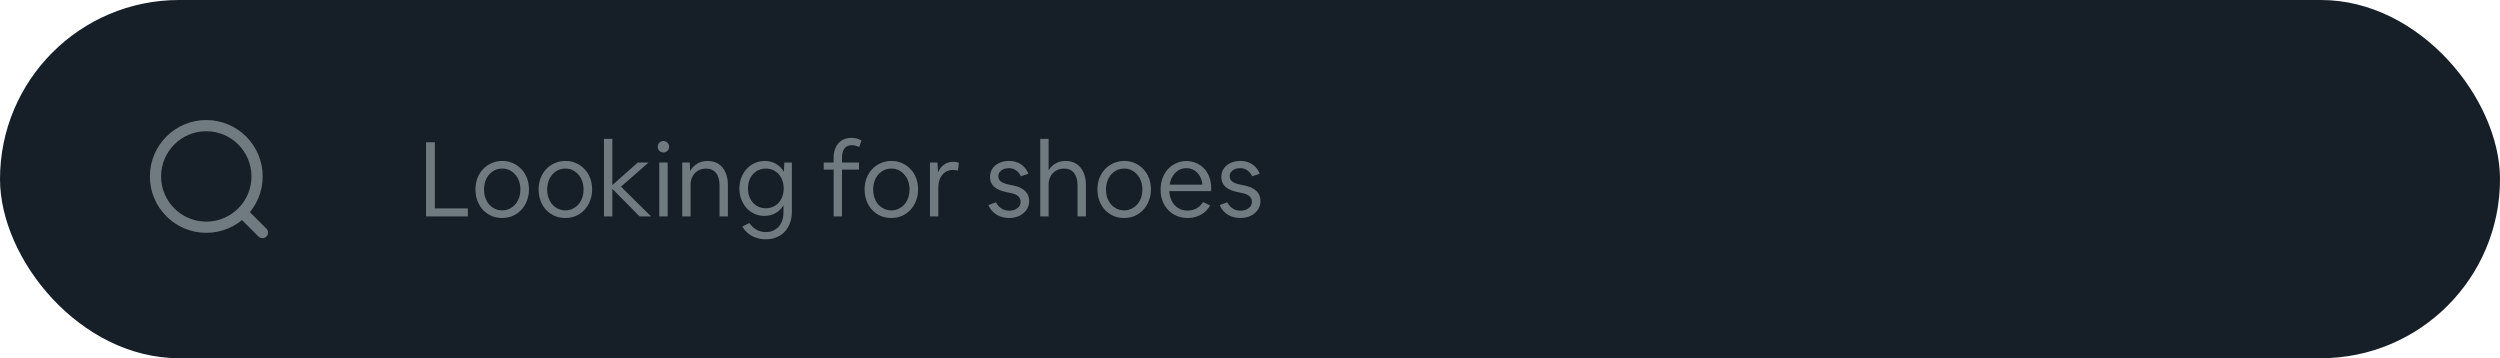 <svg width="335" height="48" viewBox="0 0 335 48" fill="none" xmlns="http://www.w3.org/2000/svg">
<rect width="335" height="48" rx="24" fill="#161F28"/>
<rect x="12" y="8" width="32" height="32" rx="16" fill="#161F28"/>
<path d="M32.657 28.657L35.165 31.165M34.449 23.642C34.449 19.883 31.401 16.835 27.642 16.835C23.882 16.835 20.835 19.883 20.835 23.642C20.835 27.401 23.882 30.448 27.642 30.448C31.401 30.448 34.449 27.401 34.449 23.642Z" stroke="#707B81" stroke-width="1.5" stroke-linecap="round" stroke-linejoin="round"/>
<path d="M57.092 29V19.06H58.268V27.922H62.692V29H57.092ZM67.282 29.21C66.768 29.21 66.292 29.117 65.854 28.93C65.424 28.734 65.046 28.468 64.72 28.132C64.402 27.787 64.155 27.381 63.978 26.914C63.8 26.447 63.712 25.939 63.712 25.388C63.712 24.837 63.8 24.329 63.978 23.862C64.164 23.395 64.416 22.994 64.734 22.658C65.06 22.313 65.443 22.047 65.882 21.86C66.32 21.664 66.796 21.566 67.31 21.566C67.823 21.566 68.294 21.664 68.724 21.86C69.162 22.047 69.54 22.313 69.858 22.658C70.184 22.994 70.436 23.395 70.614 23.862C70.791 24.329 70.88 24.837 70.88 25.388C70.88 25.939 70.786 26.447 70.6 26.914C70.422 27.381 70.17 27.787 69.844 28.132C69.526 28.468 69.148 28.734 68.71 28.93C68.271 29.117 67.795 29.21 67.282 29.21ZM67.296 28.188C67.65 28.188 67.972 28.118 68.262 27.978C68.56 27.838 68.817 27.647 69.032 27.404C69.256 27.152 69.428 26.858 69.55 26.522C69.671 26.177 69.732 25.799 69.732 25.388C69.732 24.977 69.671 24.604 69.55 24.268C69.428 23.923 69.256 23.629 69.032 23.386C68.817 23.134 68.56 22.938 68.262 22.798C67.972 22.658 67.65 22.588 67.296 22.588C66.941 22.588 66.614 22.658 66.316 22.798C66.026 22.938 65.77 23.134 65.546 23.386C65.331 23.629 65.163 23.923 65.042 24.268C64.92 24.604 64.86 24.977 64.86 25.388C64.86 25.799 64.92 26.177 65.042 26.522C65.163 26.858 65.331 27.152 65.546 27.404C65.77 27.647 66.026 27.838 66.316 27.978C66.614 28.118 66.941 28.188 67.296 28.188ZM75.745 29.21C75.231 29.21 74.755 29.117 74.317 28.93C73.887 28.734 73.509 28.468 73.183 28.132C72.865 27.787 72.618 27.381 72.441 26.914C72.263 26.447 72.175 25.939 72.175 25.388C72.175 24.837 72.263 24.329 72.441 23.862C72.627 23.395 72.879 22.994 73.197 22.658C73.523 22.313 73.906 22.047 74.345 21.86C74.783 21.664 75.259 21.566 75.773 21.566C76.286 21.566 76.757 21.664 77.187 21.86C77.625 22.047 78.003 22.313 78.321 22.658C78.647 22.994 78.899 23.395 79.077 23.862C79.254 24.329 79.343 24.837 79.343 25.388C79.343 25.939 79.249 26.447 79.063 26.914C78.885 27.381 78.633 27.787 78.307 28.132C77.989 28.468 77.611 28.734 77.173 28.93C76.734 29.117 76.258 29.21 75.745 29.21ZM75.759 28.188C76.113 28.188 76.435 28.118 76.725 27.978C77.023 27.838 77.28 27.647 77.495 27.404C77.719 27.152 77.891 26.858 78.013 26.522C78.134 26.177 78.195 25.799 78.195 25.388C78.195 24.977 78.134 24.604 78.013 24.268C77.891 23.923 77.719 23.629 77.495 23.386C77.28 23.134 77.023 22.938 76.725 22.798C76.435 22.658 76.113 22.588 75.759 22.588C75.404 22.588 75.077 22.658 74.779 22.798C74.489 22.938 74.233 23.134 74.009 23.386C73.794 23.629 73.626 23.923 73.505 24.268C73.383 24.604 73.323 24.977 73.323 25.388C73.323 25.799 73.383 26.177 73.505 26.522C73.626 26.858 73.794 27.152 74.009 27.404C74.233 27.647 74.489 27.838 74.779 27.978C75.077 28.118 75.404 28.188 75.759 28.188ZM80.933 29V18.612H82.053V24.8L85.469 21.776H86.911L83.215 25.01L87.247 29H85.707L82.053 25.304V29H80.933ZM89.673 19.662C89.673 19.802 89.636 19.933 89.561 20.054C89.496 20.166 89.403 20.259 89.281 20.334C89.169 20.399 89.043 20.432 88.903 20.432C88.763 20.432 88.633 20.399 88.511 20.334C88.399 20.259 88.306 20.166 88.231 20.054C88.166 19.933 88.133 19.802 88.133 19.662C88.133 19.522 88.166 19.396 88.231 19.284C88.306 19.163 88.399 19.069 88.511 19.004C88.633 18.929 88.763 18.892 88.903 18.892C89.043 18.892 89.169 18.929 89.281 19.004C89.403 19.069 89.496 19.163 89.561 19.284C89.636 19.396 89.673 19.522 89.673 19.662ZM88.343 29V21.776H89.463V29H88.343ZM91.419 29V21.776H92.427L92.484 22.924C92.698 22.513 93.006 22.187 93.407 21.944C93.818 21.692 94.29 21.566 94.822 21.566C95.372 21.566 95.853 21.697 96.263 21.958C96.674 22.219 96.987 22.593 97.201 23.078C97.425 23.554 97.537 24.119 97.537 24.772V29H96.418V24.842C96.418 24.123 96.259 23.568 95.942 23.176C95.633 22.784 95.19 22.588 94.612 22.588C94.21 22.588 93.851 22.681 93.534 22.868C93.225 23.045 92.983 23.297 92.805 23.624C92.628 23.941 92.54 24.305 92.54 24.716V29H91.419ZM102.427 28.93C101.951 28.93 101.508 28.837 101.097 28.65C100.696 28.463 100.341 28.207 100.033 27.88C99.734 27.544 99.501 27.152 99.333 26.704C99.165 26.256 99.081 25.775 99.081 25.262C99.081 24.739 99.165 24.254 99.333 23.806C99.51 23.358 99.753 22.966 100.061 22.63C100.369 22.294 100.728 22.033 101.139 21.846C101.559 21.659 102.007 21.566 102.483 21.566C103.034 21.566 103.533 21.697 103.981 21.958C104.438 22.219 104.793 22.579 105.045 23.036L105.101 21.776H106.109V28.384C106.109 28.935 106.025 29.434 105.857 29.882C105.689 30.339 105.451 30.731 105.143 31.058C104.835 31.385 104.466 31.632 104.037 31.8C103.608 31.977 103.132 32.066 102.609 32.066C102.152 32.066 101.722 31.996 101.321 31.856C100.92 31.725 100.56 31.529 100.243 31.268C99.935 31.016 99.678 30.713 99.473 30.358L100.411 29.882C100.682 30.274 100.999 30.573 101.363 30.778C101.736 30.993 102.152 31.1 102.609 31.1C103.094 31.1 103.514 30.988 103.869 30.764C104.233 30.549 104.508 30.241 104.695 29.84C104.891 29.439 104.989 28.967 104.989 28.426V27.502C104.728 27.95 104.373 28.3 103.925 28.552C103.477 28.804 102.978 28.93 102.427 28.93ZM102.623 27.908C102.968 27.908 103.286 27.843 103.575 27.712C103.874 27.581 104.13 27.399 104.345 27.166C104.56 26.923 104.723 26.639 104.835 26.312C104.956 25.985 105.017 25.631 105.017 25.248C105.017 24.865 104.956 24.511 104.835 24.184C104.723 23.857 104.56 23.577 104.345 23.344C104.13 23.101 103.874 22.915 103.575 22.784C103.286 22.653 102.968 22.588 102.623 22.588C102.278 22.588 101.956 22.653 101.657 22.784C101.368 22.915 101.116 23.101 100.901 23.344C100.686 23.577 100.518 23.857 100.397 24.184C100.285 24.511 100.229 24.865 100.229 25.248C100.229 25.631 100.285 25.985 100.397 26.312C100.518 26.639 100.686 26.923 100.901 27.166C101.116 27.399 101.368 27.581 101.657 27.712C101.956 27.843 102.278 27.908 102.623 27.908ZM111.708 29V22.728H110.378V21.776H111.708V21.104C111.708 20.572 111.806 20.11 112.002 19.718C112.198 19.317 112.474 19.009 112.828 18.794C113.192 18.579 113.612 18.472 114.088 18.472C114.592 18.472 115.045 18.593 115.446 18.836L115.124 19.704C114.984 19.629 114.83 19.569 114.662 19.522C114.494 19.475 114.326 19.452 114.158 19.452C113.72 19.452 113.388 19.597 113.164 19.886C112.94 20.175 112.828 20.591 112.828 21.132V21.776H115.11V22.728H112.828V29H111.708ZM119.426 29.21C118.913 29.21 118.437 29.117 117.998 28.93C117.569 28.734 117.191 28.468 116.864 28.132C116.547 27.787 116.3 27.381 116.122 26.914C115.945 26.447 115.856 25.939 115.856 25.388C115.856 24.837 115.945 24.329 116.122 23.862C116.309 23.395 116.561 22.994 116.878 22.658C117.205 22.313 117.588 22.047 118.026 21.86C118.465 21.664 118.941 21.566 119.454 21.566C119.968 21.566 120.439 21.664 120.868 21.86C121.307 22.047 121.685 22.313 122.002 22.658C122.329 22.994 122.581 23.395 122.758 23.862C122.936 24.329 123.024 24.837 123.024 25.388C123.024 25.939 122.931 26.447 122.744 26.914C122.567 27.381 122.315 27.787 121.988 28.132C121.671 28.468 121.293 28.734 120.854 28.93C120.416 29.117 119.94 29.21 119.426 29.21ZM119.44 28.188C119.795 28.188 120.117 28.118 120.406 27.978C120.705 27.838 120.962 27.647 121.176 27.404C121.4 27.152 121.573 26.858 121.694 26.522C121.816 26.177 121.876 25.799 121.876 25.388C121.876 24.977 121.816 24.604 121.694 24.268C121.573 23.923 121.4 23.629 121.176 23.386C120.962 23.134 120.705 22.938 120.406 22.798C120.117 22.658 119.795 22.588 119.44 22.588C119.086 22.588 118.759 22.658 118.46 22.798C118.171 22.938 117.914 23.134 117.69 23.386C117.476 23.629 117.308 23.923 117.186 24.268C117.065 24.604 117.004 24.977 117.004 25.388C117.004 25.799 117.065 26.177 117.186 26.522C117.308 26.858 117.476 27.152 117.69 27.404C117.914 27.647 118.171 27.838 118.46 27.978C118.759 28.118 119.086 28.188 119.44 28.188ZM124.615 29V21.776H125.623L125.693 23.12C125.87 22.672 126.136 22.322 126.491 22.07C126.845 21.809 127.261 21.678 127.737 21.678C127.895 21.678 128.035 21.692 128.157 21.72C128.287 21.739 128.399 21.767 128.493 21.804L128.353 22.868C128.25 22.831 128.143 22.807 128.031 22.798C127.919 22.779 127.807 22.77 127.695 22.77C127.303 22.77 126.957 22.868 126.659 23.064C126.369 23.26 126.141 23.54 125.973 23.904C125.814 24.259 125.735 24.679 125.735 25.164V29H124.615ZM135.209 29.21C134.789 29.21 134.393 29.14 134.019 29C133.655 28.86 133.338 28.659 133.067 28.398C132.797 28.137 132.591 27.829 132.451 27.474L133.459 27.11C133.646 27.465 133.889 27.74 134.187 27.936C134.486 28.132 134.827 28.23 135.209 28.23C135.517 28.23 135.788 28.179 136.021 28.076C136.255 27.973 136.437 27.833 136.567 27.656C136.698 27.469 136.763 27.264 136.763 27.04C136.763 26.433 136.325 26.041 135.447 25.864L134.901 25.752C134.136 25.603 133.571 25.36 133.207 25.024C132.843 24.679 132.661 24.245 132.661 23.722C132.661 23.302 132.769 22.929 132.983 22.602C133.198 22.275 133.497 22.023 133.879 21.846C134.271 21.659 134.715 21.566 135.209 21.566C135.62 21.566 135.998 21.636 136.343 21.776C136.689 21.907 136.983 22.103 137.225 22.364C137.477 22.625 137.669 22.933 137.799 23.288L136.791 23.624C136.642 23.279 136.427 23.013 136.147 22.826C135.877 22.63 135.559 22.532 135.195 22.532C134.915 22.532 134.668 22.579 134.453 22.672C134.248 22.765 134.085 22.891 133.963 23.05C133.842 23.209 133.781 23.395 133.781 23.61C133.781 23.909 133.893 24.147 134.117 24.324C134.351 24.501 134.724 24.641 135.237 24.744L135.783 24.856C136.474 24.996 137.001 25.243 137.365 25.598C137.729 25.943 137.911 26.387 137.911 26.928C137.911 27.264 137.841 27.572 137.701 27.852C137.571 28.123 137.384 28.361 137.141 28.566C136.908 28.771 136.623 28.93 136.287 29.042C135.961 29.154 135.601 29.21 135.209 29.21ZM139.394 29V18.612H140.514V22.826C140.729 22.443 141.037 22.14 141.438 21.916C141.839 21.683 142.292 21.566 142.796 21.566C143.347 21.566 143.827 21.697 144.238 21.958C144.649 22.219 144.961 22.593 145.176 23.078C145.4 23.554 145.512 24.119 145.512 24.772V29H144.392V24.842C144.392 24.123 144.233 23.568 143.916 23.176C143.608 22.784 143.165 22.588 142.586 22.588C142.185 22.588 141.825 22.681 141.508 22.868C141.2 23.045 140.957 23.297 140.78 23.624C140.603 23.941 140.514 24.305 140.514 24.716V29H139.394ZM150.625 29.21C150.112 29.21 149.636 29.117 149.197 28.93C148.768 28.734 148.39 28.468 148.063 28.132C147.746 27.787 147.499 27.381 147.321 26.914C147.144 26.447 147.055 25.939 147.055 25.388C147.055 24.837 147.144 24.329 147.321 23.862C147.508 23.395 147.76 22.994 148.077 22.658C148.404 22.313 148.787 22.047 149.225 21.86C149.664 21.664 150.14 21.566 150.653 21.566C151.167 21.566 151.638 21.664 152.067 21.86C152.506 22.047 152.884 22.313 153.201 22.658C153.528 22.994 153.78 23.395 153.957 23.862C154.135 24.329 154.223 24.837 154.223 25.388C154.223 25.939 154.13 26.447 153.943 26.914C153.766 27.381 153.514 27.787 153.187 28.132C152.87 28.468 152.492 28.734 152.053 28.93C151.615 29.117 151.139 29.21 150.625 29.21ZM150.639 28.188C150.994 28.188 151.316 28.118 151.605 27.978C151.904 27.838 152.161 27.647 152.375 27.404C152.599 27.152 152.772 26.858 152.893 26.522C153.015 26.177 153.075 25.799 153.075 25.388C153.075 24.977 153.015 24.604 152.893 24.268C152.772 23.923 152.599 23.629 152.375 23.386C152.161 23.134 151.904 22.938 151.605 22.798C151.316 22.658 150.994 22.588 150.639 22.588C150.285 22.588 149.958 22.658 149.659 22.798C149.37 22.938 149.113 23.134 148.889 23.386C148.675 23.629 148.507 23.923 148.385 24.268C148.264 24.604 148.203 24.977 148.203 25.388C148.203 25.799 148.264 26.177 148.385 26.522C148.507 26.858 148.675 27.152 148.889 27.404C149.113 27.647 149.37 27.838 149.659 27.978C149.958 28.118 150.285 28.188 150.639 28.188ZM159.158 29.21C158.626 29.21 158.136 29.117 157.688 28.93C157.25 28.743 156.867 28.482 156.54 28.146C156.214 27.801 155.962 27.399 155.784 26.942C155.607 26.475 155.518 25.962 155.518 25.402C155.518 24.851 155.602 24.347 155.77 23.89C155.948 23.423 156.19 23.017 156.498 22.672C156.816 22.327 157.184 22.061 157.604 21.874C158.024 21.678 158.482 21.58 158.976 21.58C159.452 21.58 159.891 21.669 160.292 21.846C160.703 22.023 161.058 22.271 161.356 22.588C161.655 22.905 161.884 23.283 162.042 23.722C162.21 24.161 162.294 24.637 162.294 25.15V25.612H156.68C156.718 26.135 156.839 26.592 157.044 26.984C157.259 27.376 157.544 27.679 157.898 27.894C158.253 28.109 158.664 28.216 159.13 28.216C159.588 28.216 159.984 28.123 160.32 27.936C160.666 27.74 160.96 27.455 161.202 27.082L162.154 27.516C161.968 27.871 161.725 28.174 161.426 28.426C161.128 28.678 160.782 28.869 160.39 29C160.008 29.14 159.597 29.21 159.158 29.21ZM158.976 22.532C158.594 22.532 158.244 22.625 157.926 22.812C157.618 22.999 157.357 23.26 157.142 23.596C156.937 23.923 156.802 24.305 156.736 24.744H161.118C161.081 24.305 160.964 23.923 160.768 23.596C160.572 23.26 160.32 22.999 160.012 22.812C159.704 22.625 159.359 22.532 158.976 22.532ZM166.203 29.21C165.783 29.21 165.387 29.14 165.013 29C164.649 28.86 164.332 28.659 164.061 28.398C163.791 28.137 163.585 27.829 163.445 27.474L164.453 27.11C164.64 27.465 164.883 27.74 165.181 27.936C165.48 28.132 165.821 28.23 166.203 28.23C166.511 28.23 166.782 28.179 167.015 28.076C167.249 27.973 167.431 27.833 167.561 27.656C167.692 27.469 167.757 27.264 167.757 27.04C167.757 26.433 167.319 26.041 166.441 25.864L165.895 25.752C165.13 25.603 164.565 25.36 164.201 25.024C163.837 24.679 163.655 24.245 163.655 23.722C163.655 23.302 163.763 22.929 163.977 22.602C164.192 22.275 164.491 22.023 164.873 21.846C165.265 21.659 165.709 21.566 166.203 21.566C166.614 21.566 166.992 21.636 167.337 21.776C167.683 21.907 167.977 22.103 168.219 22.364C168.471 22.625 168.663 22.933 168.793 23.288L167.785 23.624C167.636 23.279 167.421 23.013 167.141 22.826C166.871 22.63 166.553 22.532 166.189 22.532C165.909 22.532 165.662 22.579 165.447 22.672C165.242 22.765 165.079 22.891 164.957 23.05C164.836 23.209 164.775 23.395 164.775 23.61C164.775 23.909 164.887 24.147 165.111 24.324C165.345 24.501 165.718 24.641 166.231 24.744L166.777 24.856C167.468 24.996 167.995 25.243 168.359 25.598C168.723 25.943 168.905 26.387 168.905 26.928C168.905 27.264 168.835 27.572 168.695 27.852C168.565 28.123 168.378 28.361 168.135 28.566C167.902 28.771 167.617 28.93 167.281 29.042C166.955 29.154 166.595 29.21 166.203 29.21Z" fill="#707B81"/>
</svg>
